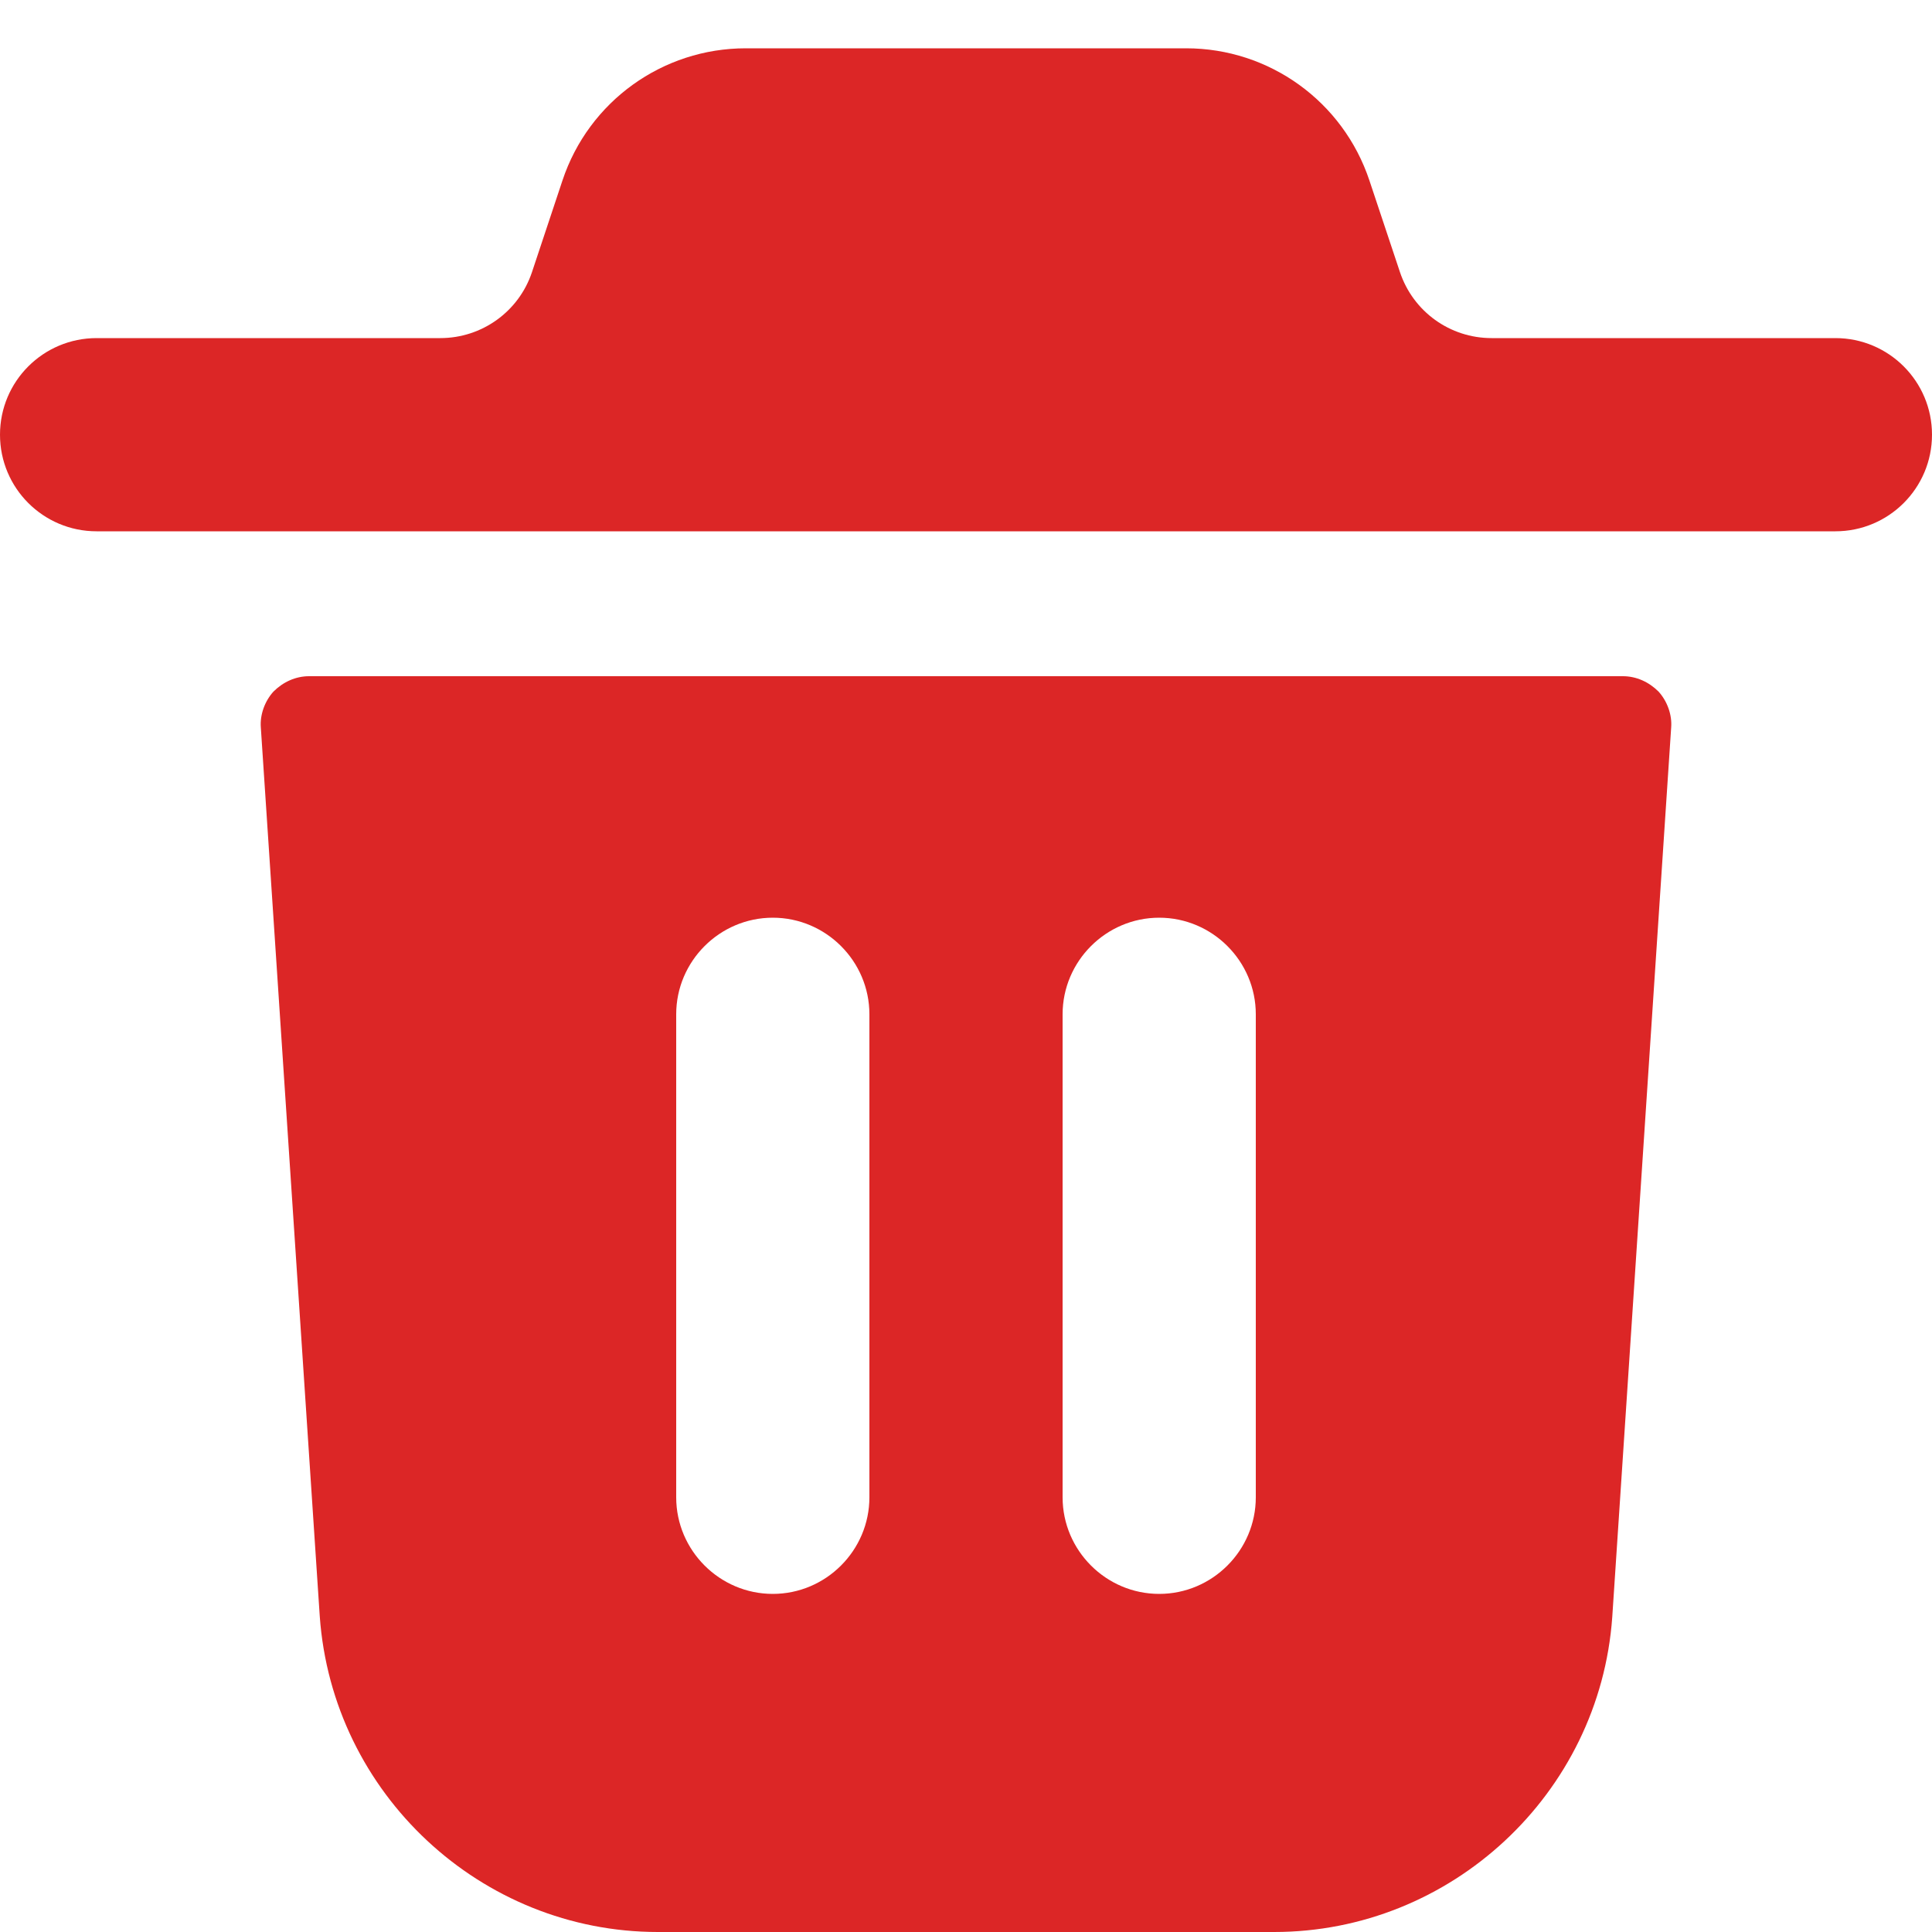 <svg width="20" height="20" viewBox="0 0 20 20" fill="none" xmlns="http://www.w3.org/2000/svg">
<path d="M0 4.5C0 5.053 0.448 5.5 1 5.5H19C19.552 5.5 20 5.053 20 4.5C20 3.947 19.552 3.5 19 3.5H15.441C15.01 3.5 14.629 3.226 14.492 2.816L14.176 1.868C13.903 1.05 13.14 0.5 12.279 0.5H7.72C6.858 0.5 6.095 1.05 5.823 1.867L5.507 2.817C5.371 3.225 4.989 3.5 4.558 3.5H1C0.448 3.5 0 3.947 0 4.5ZM2.7 7.53L3.31 16.73C3.44 18.57 4.98 20 6.81 20H13.19C15.02 20 16.56 18.57 16.69 16.74L17.3 7.53C17.31 7.4 17.26 7.26 17.17 7.16C17.07 7.06 16.94 7 16.8 7H3.2C3.06 7 2.93 7.06 2.83 7.16C2.74 7.26 2.69 7.4 2.7 7.53ZM11 10.5C11 9.95 11.45 9.5 12 9.5C12.55 9.5 13 9.95 13 10.5V15.5C13 16.05 12.55 16.5 12 16.5C11.45 16.5 11 16.05 11 15.5V10.5ZM7 10.5C7 9.95 7.45 9.5 8 9.5C8.55 9.5 9 9.95 9 10.5V15.5C9 16.05 8.55 16.5 8 16.5C7.45 16.5 7 16.05 7 15.5V10.5Z" fill="#DC2626"/>
</svg>
